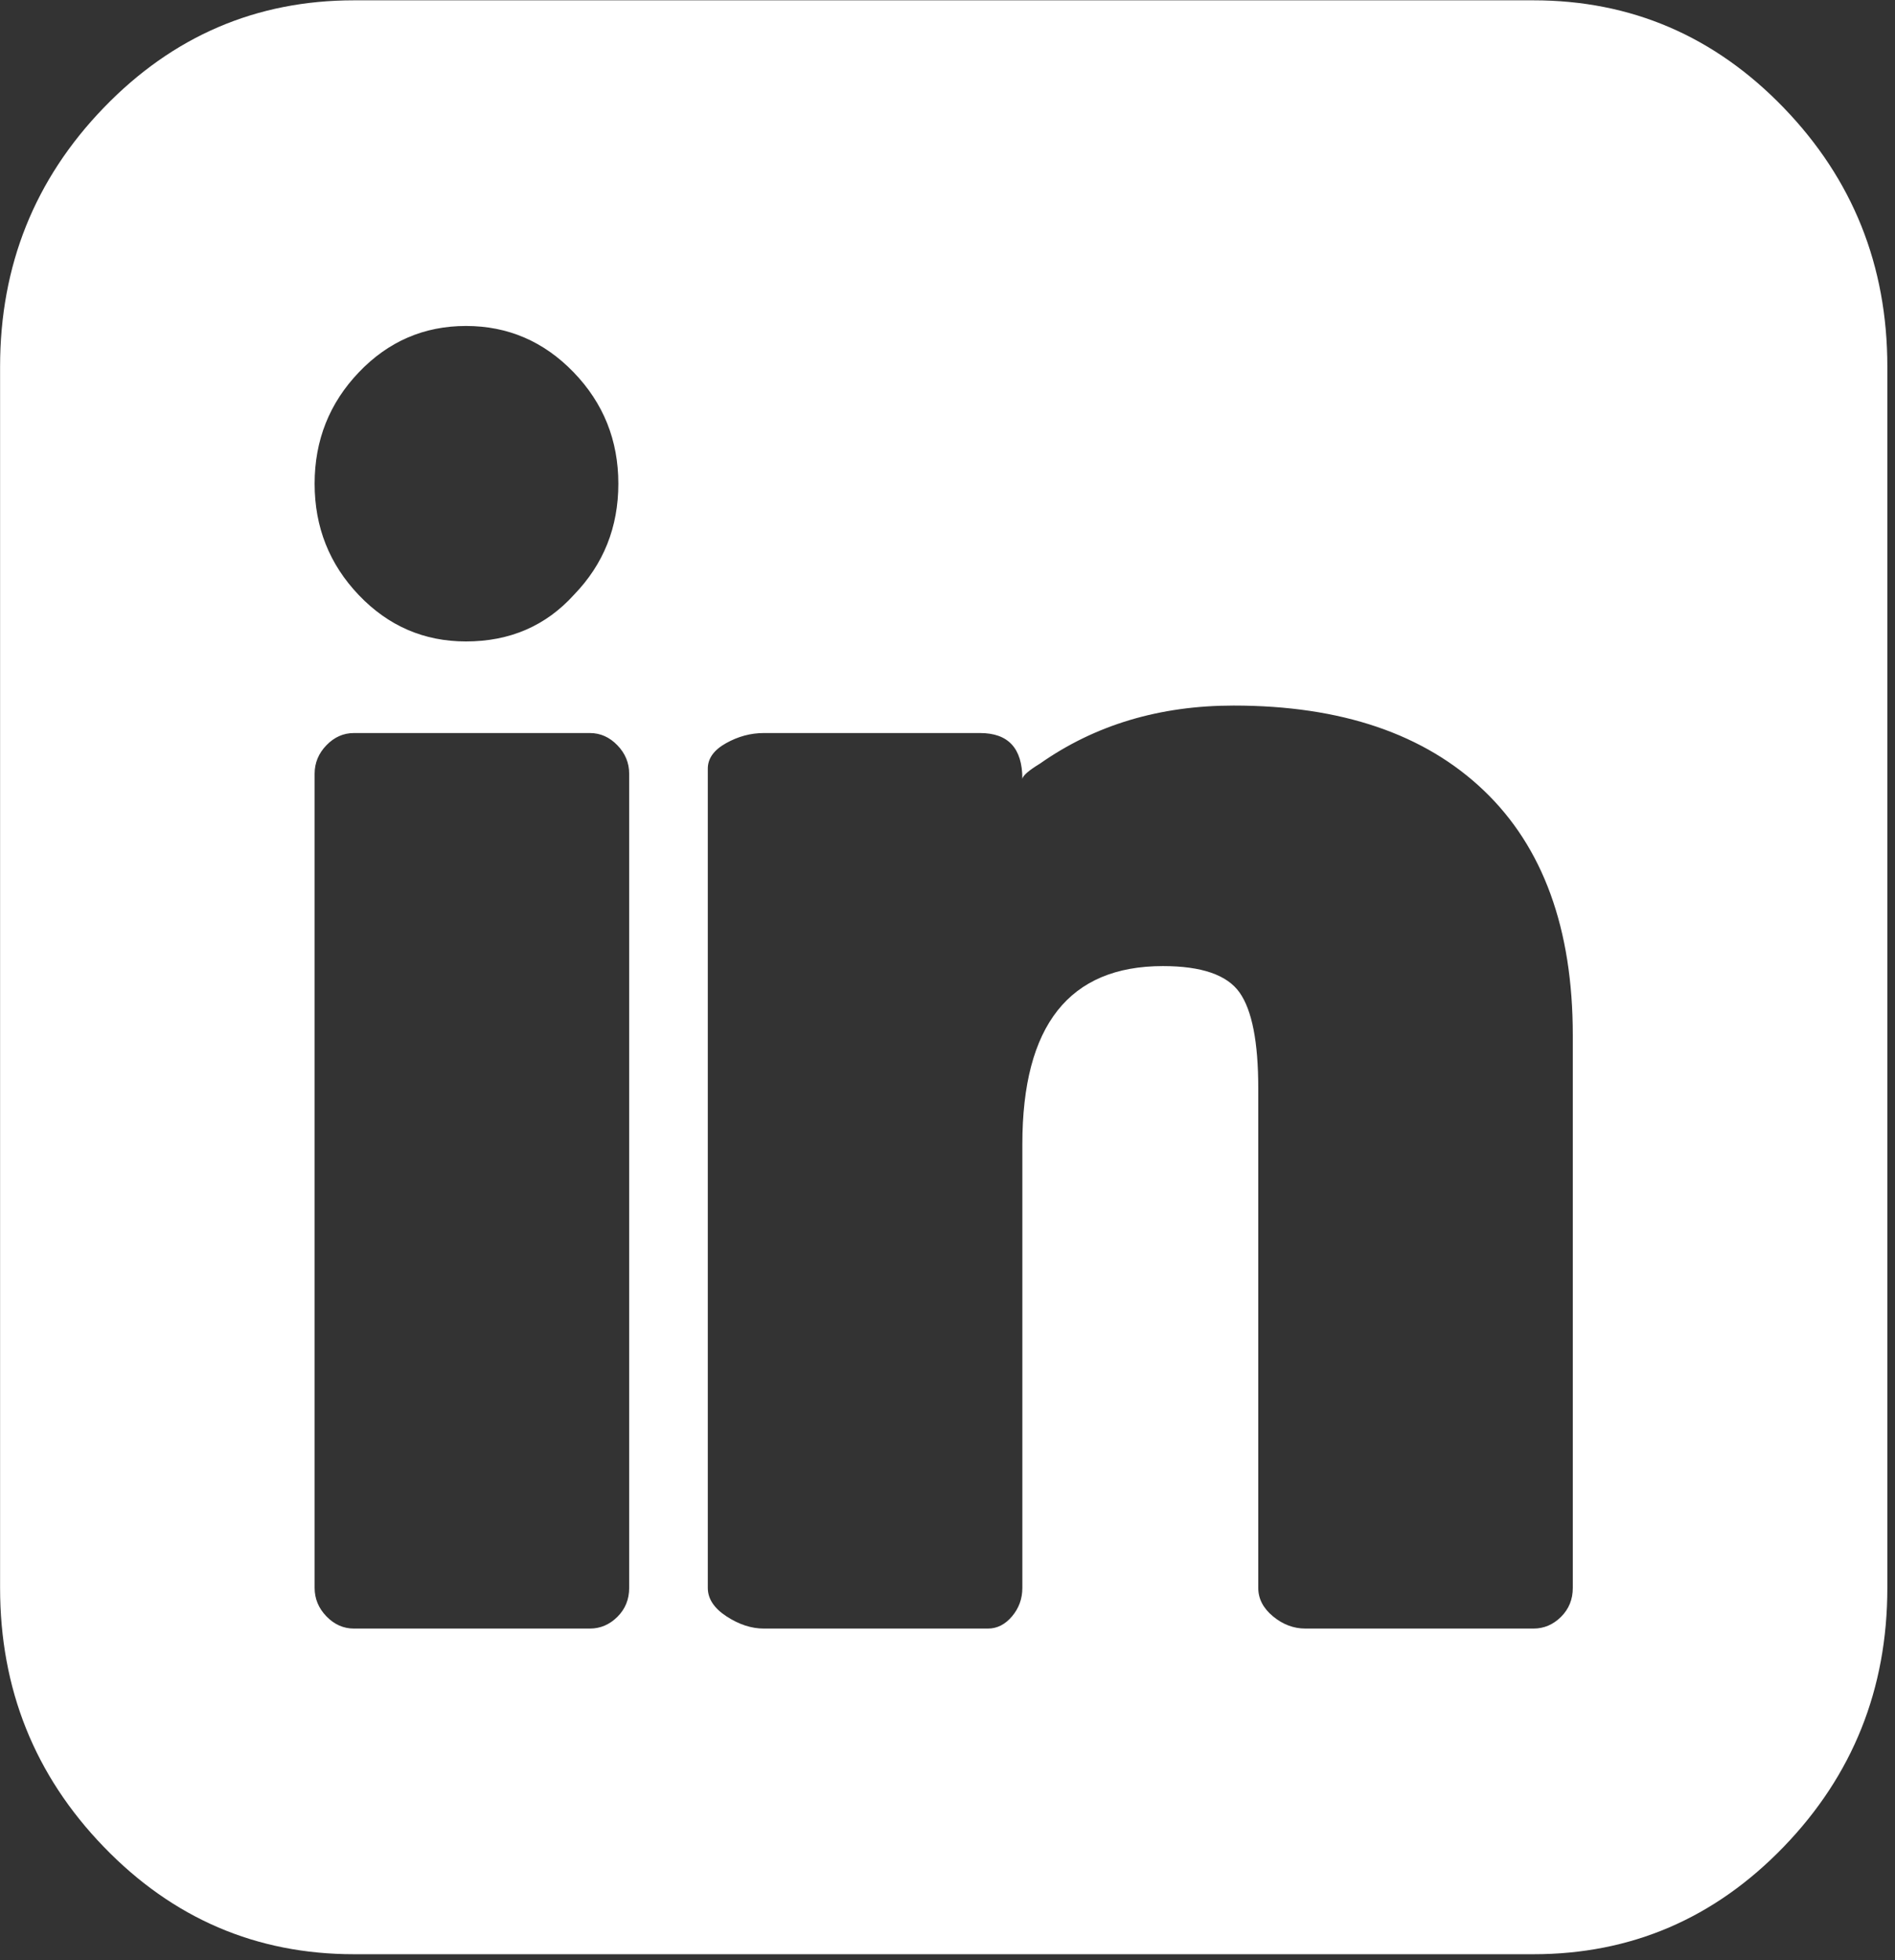 <?xml version="1.0" encoding="UTF-8" standalone="no"?><!DOCTYPE svg PUBLIC "-//W3C//DTD SVG 1.1//EN" "http://www.w3.org/Graphics/SVG/1.1/DTD/svg11.dtd"><svg width="100%" height="100%" viewBox="0 0 176 182" version="1.1" xmlns="http://www.w3.org/2000/svg" xmlns:xlink="http://www.w3.org/1999/xlink" xml:space="preserve" xmlns:serif="http://www.serif.com/" style="fill-rule:evenodd;clip-rule:evenodd;stroke-linejoin:round;stroke-miterlimit:1.414;"><rect x="0" y="0" width="176" height="182" fill="#333333" stroke="none"/><clipPath id="_clip1"><rect id="logo-linkedin" x="0.008" y="0.03" width="175.289" height="181.417"/></clipPath><g clip-path="url(#_clip1)"><path d="M0.008,147.432l0,-113.386c0,-9.386 3.21,-17.402 9.631,-24.047c6.421,-6.646 14.165,-9.969 23.234,-9.969l109.551,0c9.068,0 16.813,3.323 23.234,9.969c6.421,6.645 9.631,14.661 9.631,24.047l0,113.386c0,9.386 -3.21,17.401 -9.631,24.047c-6.421,6.646 -14.166,9.969 -23.234,9.969l-109.551,0c-9.069,0 -16.813,-3.323 -23.234,-9.969c-6.421,-6.646 -9.631,-14.661 -9.631,-24.047Zm29.213,0c0,1.008 0.365,1.89 1.096,2.645c0.73,0.756 1.582,1.134 2.556,1.134l21.91,0c0.974,0 1.826,-0.362 2.556,-1.086c0.731,-0.725 1.096,-1.622 1.096,-2.693l0,-75.591c0,-1.008 -0.365,-1.89 -1.096,-2.645c-0.73,-0.756 -1.582,-1.134 -2.556,-1.134l-21.91,0c-0.974,0 -1.826,0.378 -2.556,1.134c-0.731,0.755 -1.096,1.637 -1.096,2.645l0,75.591Zm0,-102.52c0,4.032 1.37,7.48 4.108,10.347c2.739,2.866 6.056,4.299 9.951,4.299c4.078,0 7.425,-1.449 10.042,-4.347c2.739,-2.834 4.108,-6.267 4.108,-10.299c0,-4.031 -1.384,-7.48 -4.153,-10.346c-2.77,-2.867 -6.102,-4.3 -9.997,-4.3c-3.895,0 -7.212,1.433 -9.951,4.3c-2.738,2.866 -4.108,6.315 -4.108,10.346Zm36.517,102.52c0,1.008 0.578,1.89 1.735,2.645c1.156,0.756 2.312,1.134 3.469,1.134l20.814,0c0.853,0 1.598,-0.378 2.237,-1.134c0.639,-0.755 0.959,-1.637 0.959,-2.645l0,-41.197c0,-11.024 4.351,-16.535 13.054,-16.535c3.591,0 5.965,0.818 7.121,2.456c1.157,1.638 1.735,4.599 1.735,8.882l0,46.394c0,1.008 0.456,1.89 1.369,2.645c0.913,0.756 1.917,1.134 3.013,1.134l21.18,0c0.973,0 1.825,-0.362 2.556,-1.086c0.73,-0.725 1.095,-1.622 1.095,-2.693l0,-51.307c0,-9.89 -2.754,-17.465 -8.262,-22.725c-5.508,-5.259 -13.252,-7.889 -23.234,-7.889c-6.877,0 -12.872,1.795 -17.984,5.385c-1.035,0.63 -1.583,1.103 -1.643,1.418c0,-2.835 -1.309,-4.252 -3.926,-4.252l-20.084,0c-1.218,0 -2.389,0.315 -3.515,0.945c-1.126,0.629 -1.689,1.417 -1.689,2.362l0,76.063Z" style="fill:#fff;fill-rule:nonzero;"/></g></svg>